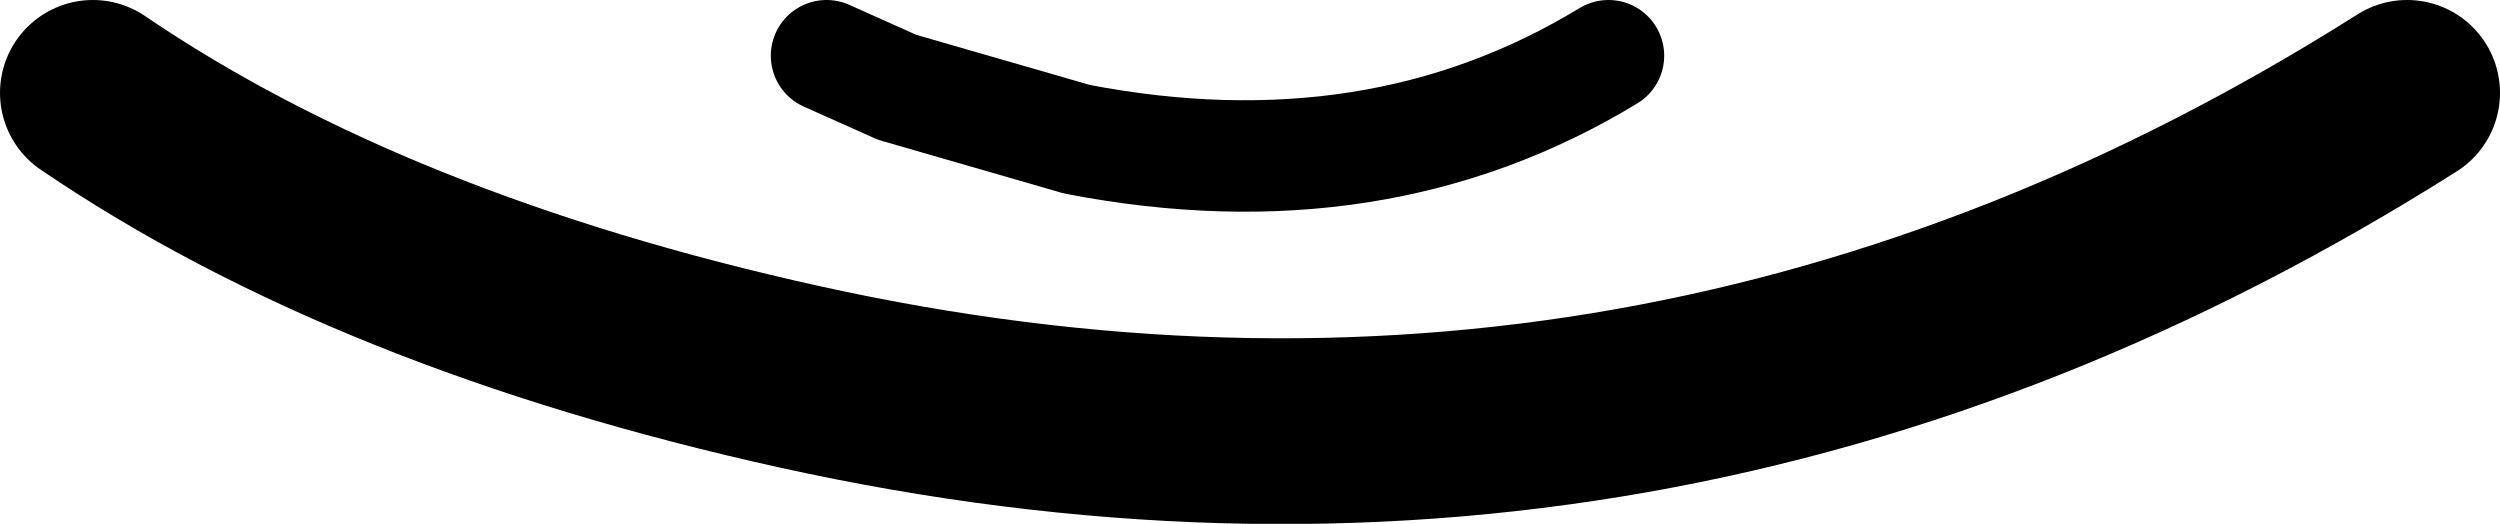 <?xml version="1.0" encoding="UTF-8" standalone="no"?>
<svg xmlns:xlink="http://www.w3.org/1999/xlink" height="14.1px" width="67.3px" xmlns="http://www.w3.org/2000/svg">
  <g transform="matrix(1.0, 0.0, 0.0, 1.0, 33.5, -6.5)">
    <path d="M-31.0 9.0 Q-23.5 14.1 -11.95 16.65 11.15 21.75 31.3 9.0" fill="none" stroke="#000000" stroke-linecap="round" stroke-linejoin="miter" stroke-width="5.0"/>
    <path d="M-11.25 8.0 L-9.35 8.85 -4.5 10.25 Q3.55 11.8 9.8 8.0" fill="none" stroke="#000000" stroke-linecap="round" stroke-linejoin="round" stroke-width="3.0"/>
  </g>
</svg>
